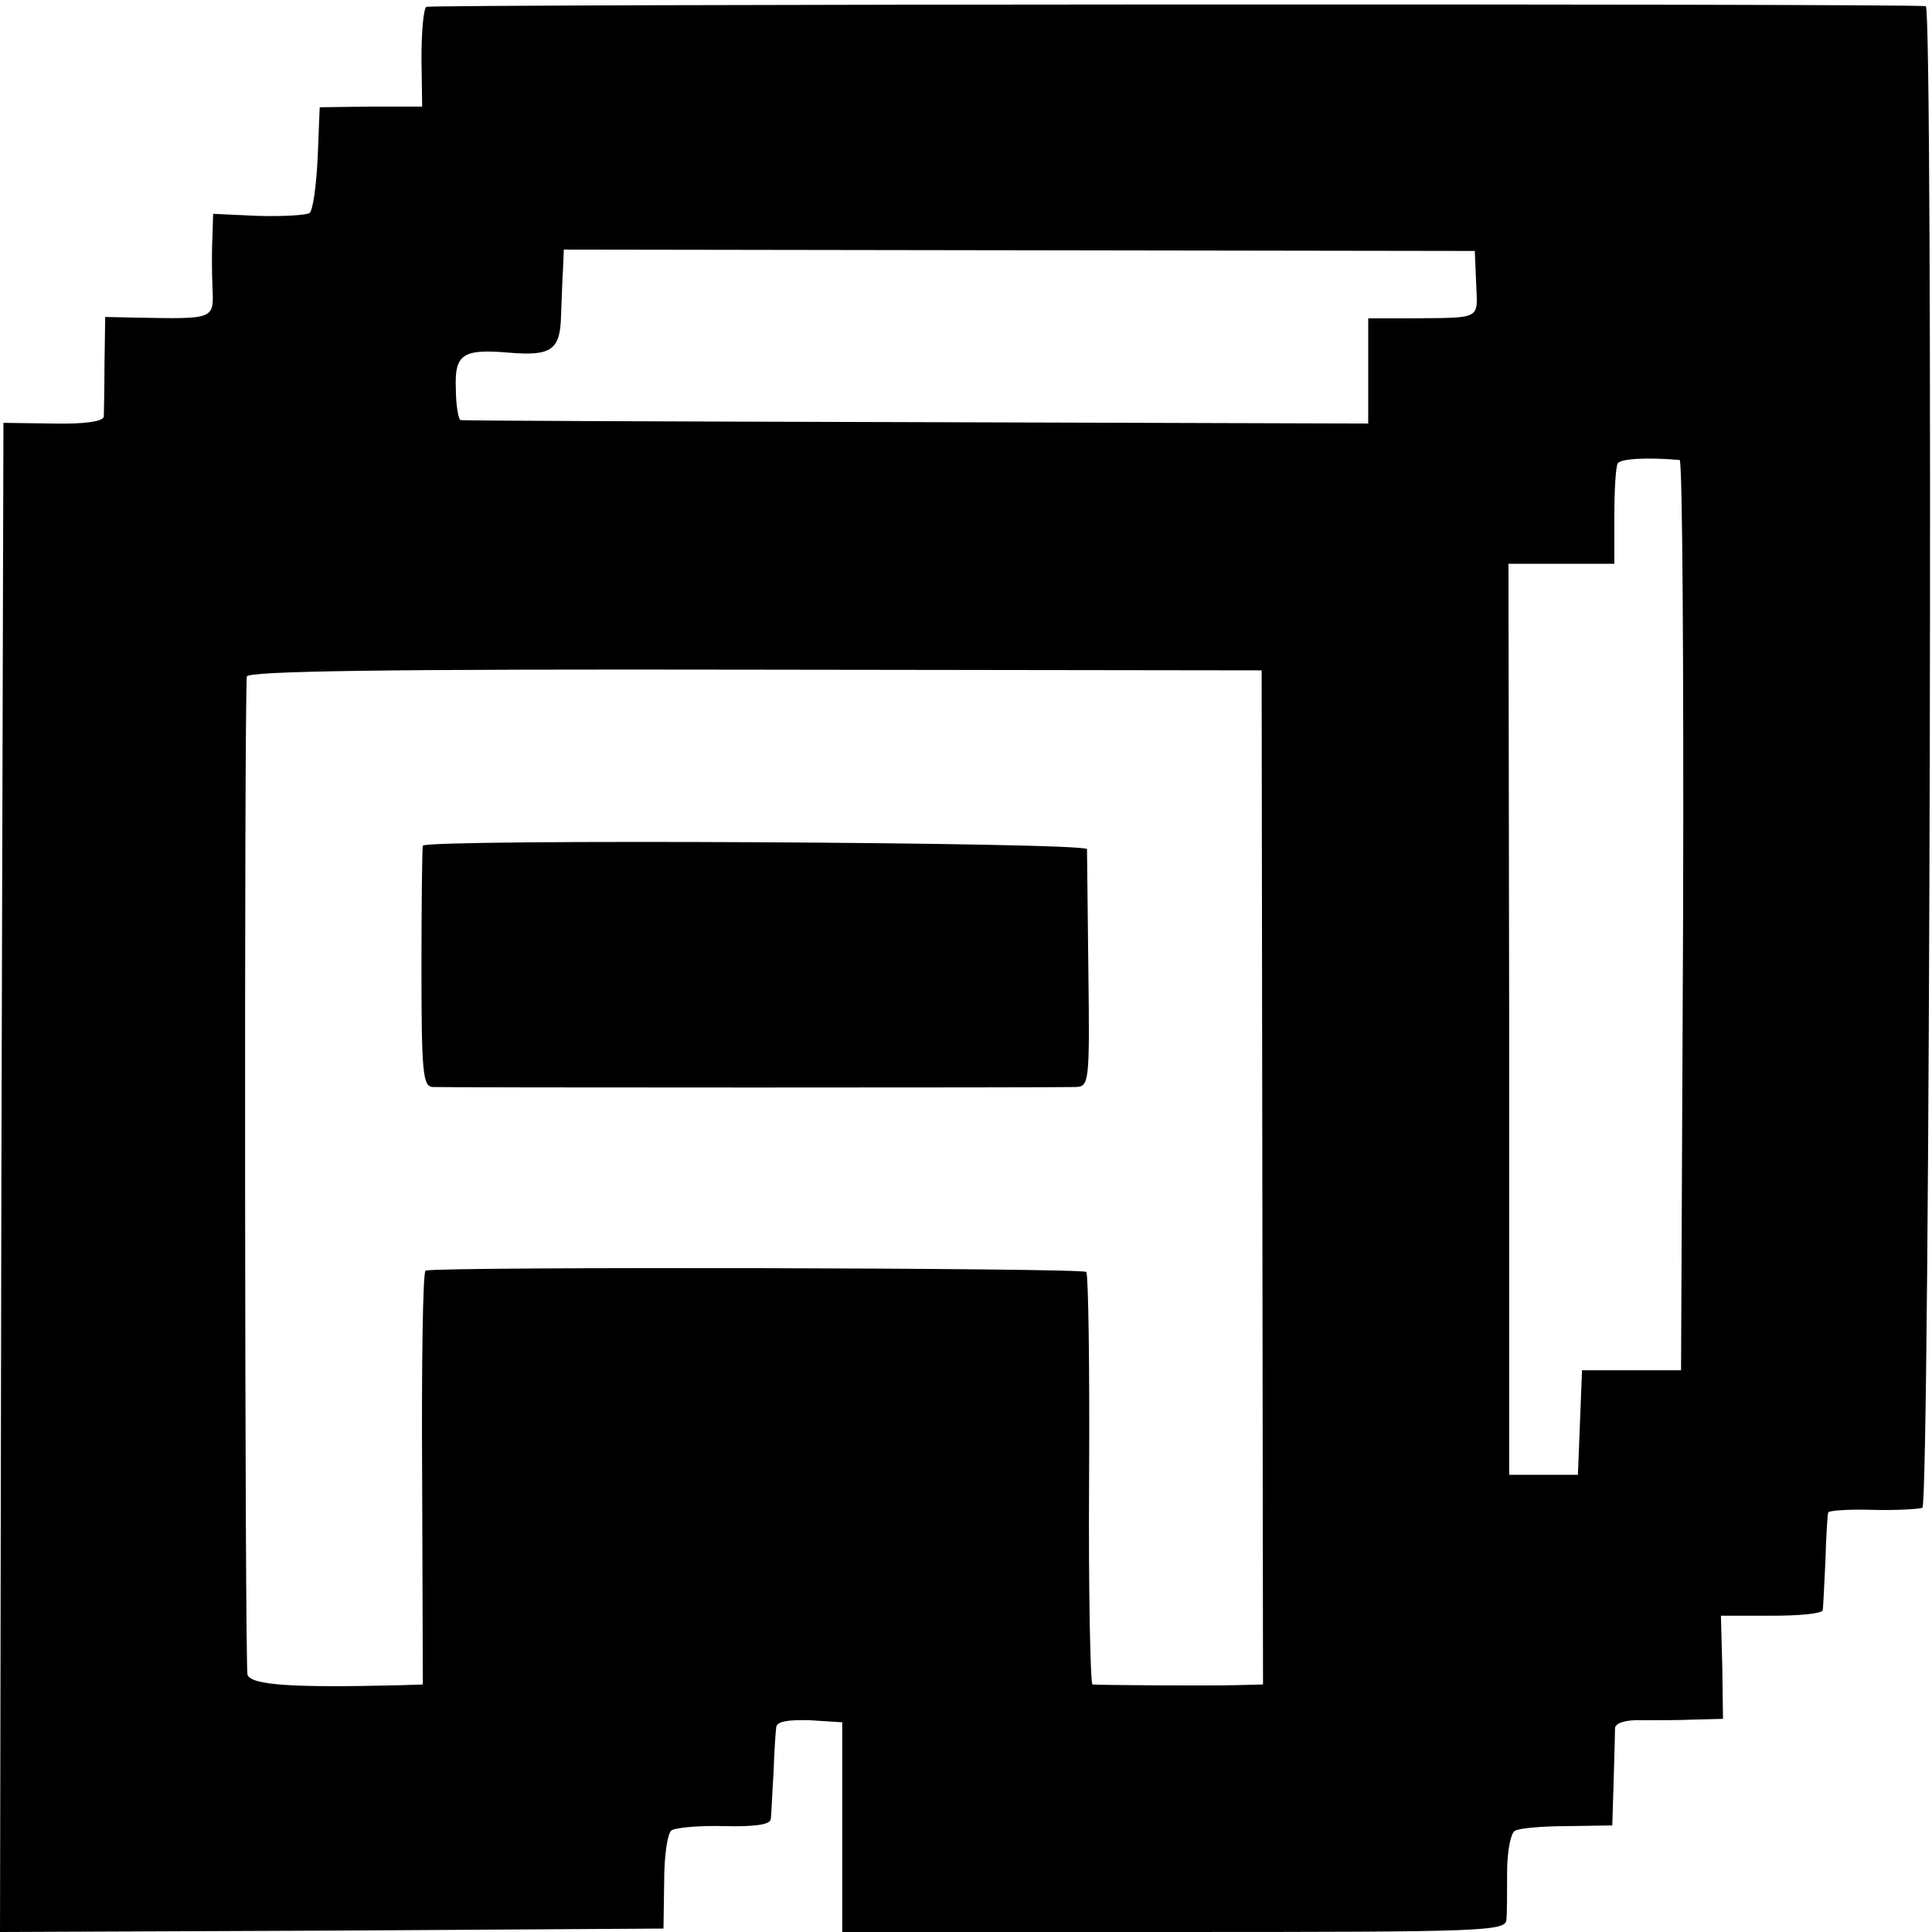 <?xml version="1.0" standalone="no"?>
<!DOCTYPE svg PUBLIC "-//W3C//DTD SVG 20010904//EN"
 "http://www.w3.org/TR/2001/REC-SVG-20010904/DTD/svg10.dtd">
<svg version="1.0" xmlns="http://www.w3.org/2000/svg"
 width="281pt" height="281pt" viewBox="0 0 281 281"
 preserveAspectRatio="xMidYMid meet">
<g transform="translate(0,281) scale(0.1,-0.1)"
fill="#000000" stroke="none">
<path d="M620 2800 c-4 -3 -7 -36 -7 -75 l1 -70 -74 0 -75 -1 -3 -74 c-2 -41
-7 -77 -12 -80 -5 -3 -39 -5 -75 -4 l-65 3 -1 -32 c-1 -18 -1 -51 0 -74 2 -48
4 -47 -110 -45 l-46 1 -1 -67 c0 -37 -1 -72 -1 -78 -1 -7 -28 -11 -73 -10
l-73 1 -3 -1098 -2 -1097 482 2 483 3 1 68 c0 39 5 72 11 75 7 4 41 7 77 6 43
-1 66 2 67 10 1 6 2 36 4 66 1 30 3 61 4 68 1 8 16 11 49 10 l47 -3 0 -152 0
-153 483 0 c452 0 482 1 483 18 1 9 1 41 1 69 0 29 5 56 11 60 6 4 41 7 77 7
l65 1 2 65 c1 36 2 70 2 77 1 7 16 12 39 11 20 0 55 0 78 1 l40 1 -1 75 -2 75
74 0 c40 0 73 3 74 8 1 4 2 36 4 72 1 36 3 67 4 70 0 3 29 5 64 4 34 -1 67 1
73 3 11 4 16 2182 5 2184 -23 4 -2175 3 -2181 -1z m1527 -402 c2 -54 10 -50
-99 -51 l-58 0 0 -77 0 -76 -657 2 c-362 1 -660 2 -663 3 -3 0 -7 21 -7 46 -2
50 10 58 78 52 61 -5 74 4 75 54 1 24 2 56 3 70 l1 26 663 -1 662 -1 2 -47z
m296 -257 c4 -1 6 -299 5 -662 l-3 -662 -72 0 -72 0 -3 -76 -3 -76 -50 0 -50
0 0 663 -1 662 77 0 77 0 0 69 c0 38 2 73 5 77 4 7 42 9 90 5z m-607 -1043 l1
-738 -41 -1 c-41 -1 -196 0 -207 1 -3 0 -6 133 -5 296 1 163 -1 299 -4 304 -4
6 -938 8 -961 2 -4 -1 -6 -137 -5 -302 l1 -300 -30 -1 c-160 -4 -219 0 -225
15 -4 12 -5 1399 -1 1452 1 8 200 11 739 10 l737 -1 1 -737z"/>
<path d="M615 1580 c-1 -3 -2 -83 -2 -177 0 -152 2 -173 16 -174 23 -1 912 -1
936 0 19 1 20 7 18 168 -1 93 -2 173 -2 178 -1 10 -960 15 -966 5z"/>
</g>
</svg>

